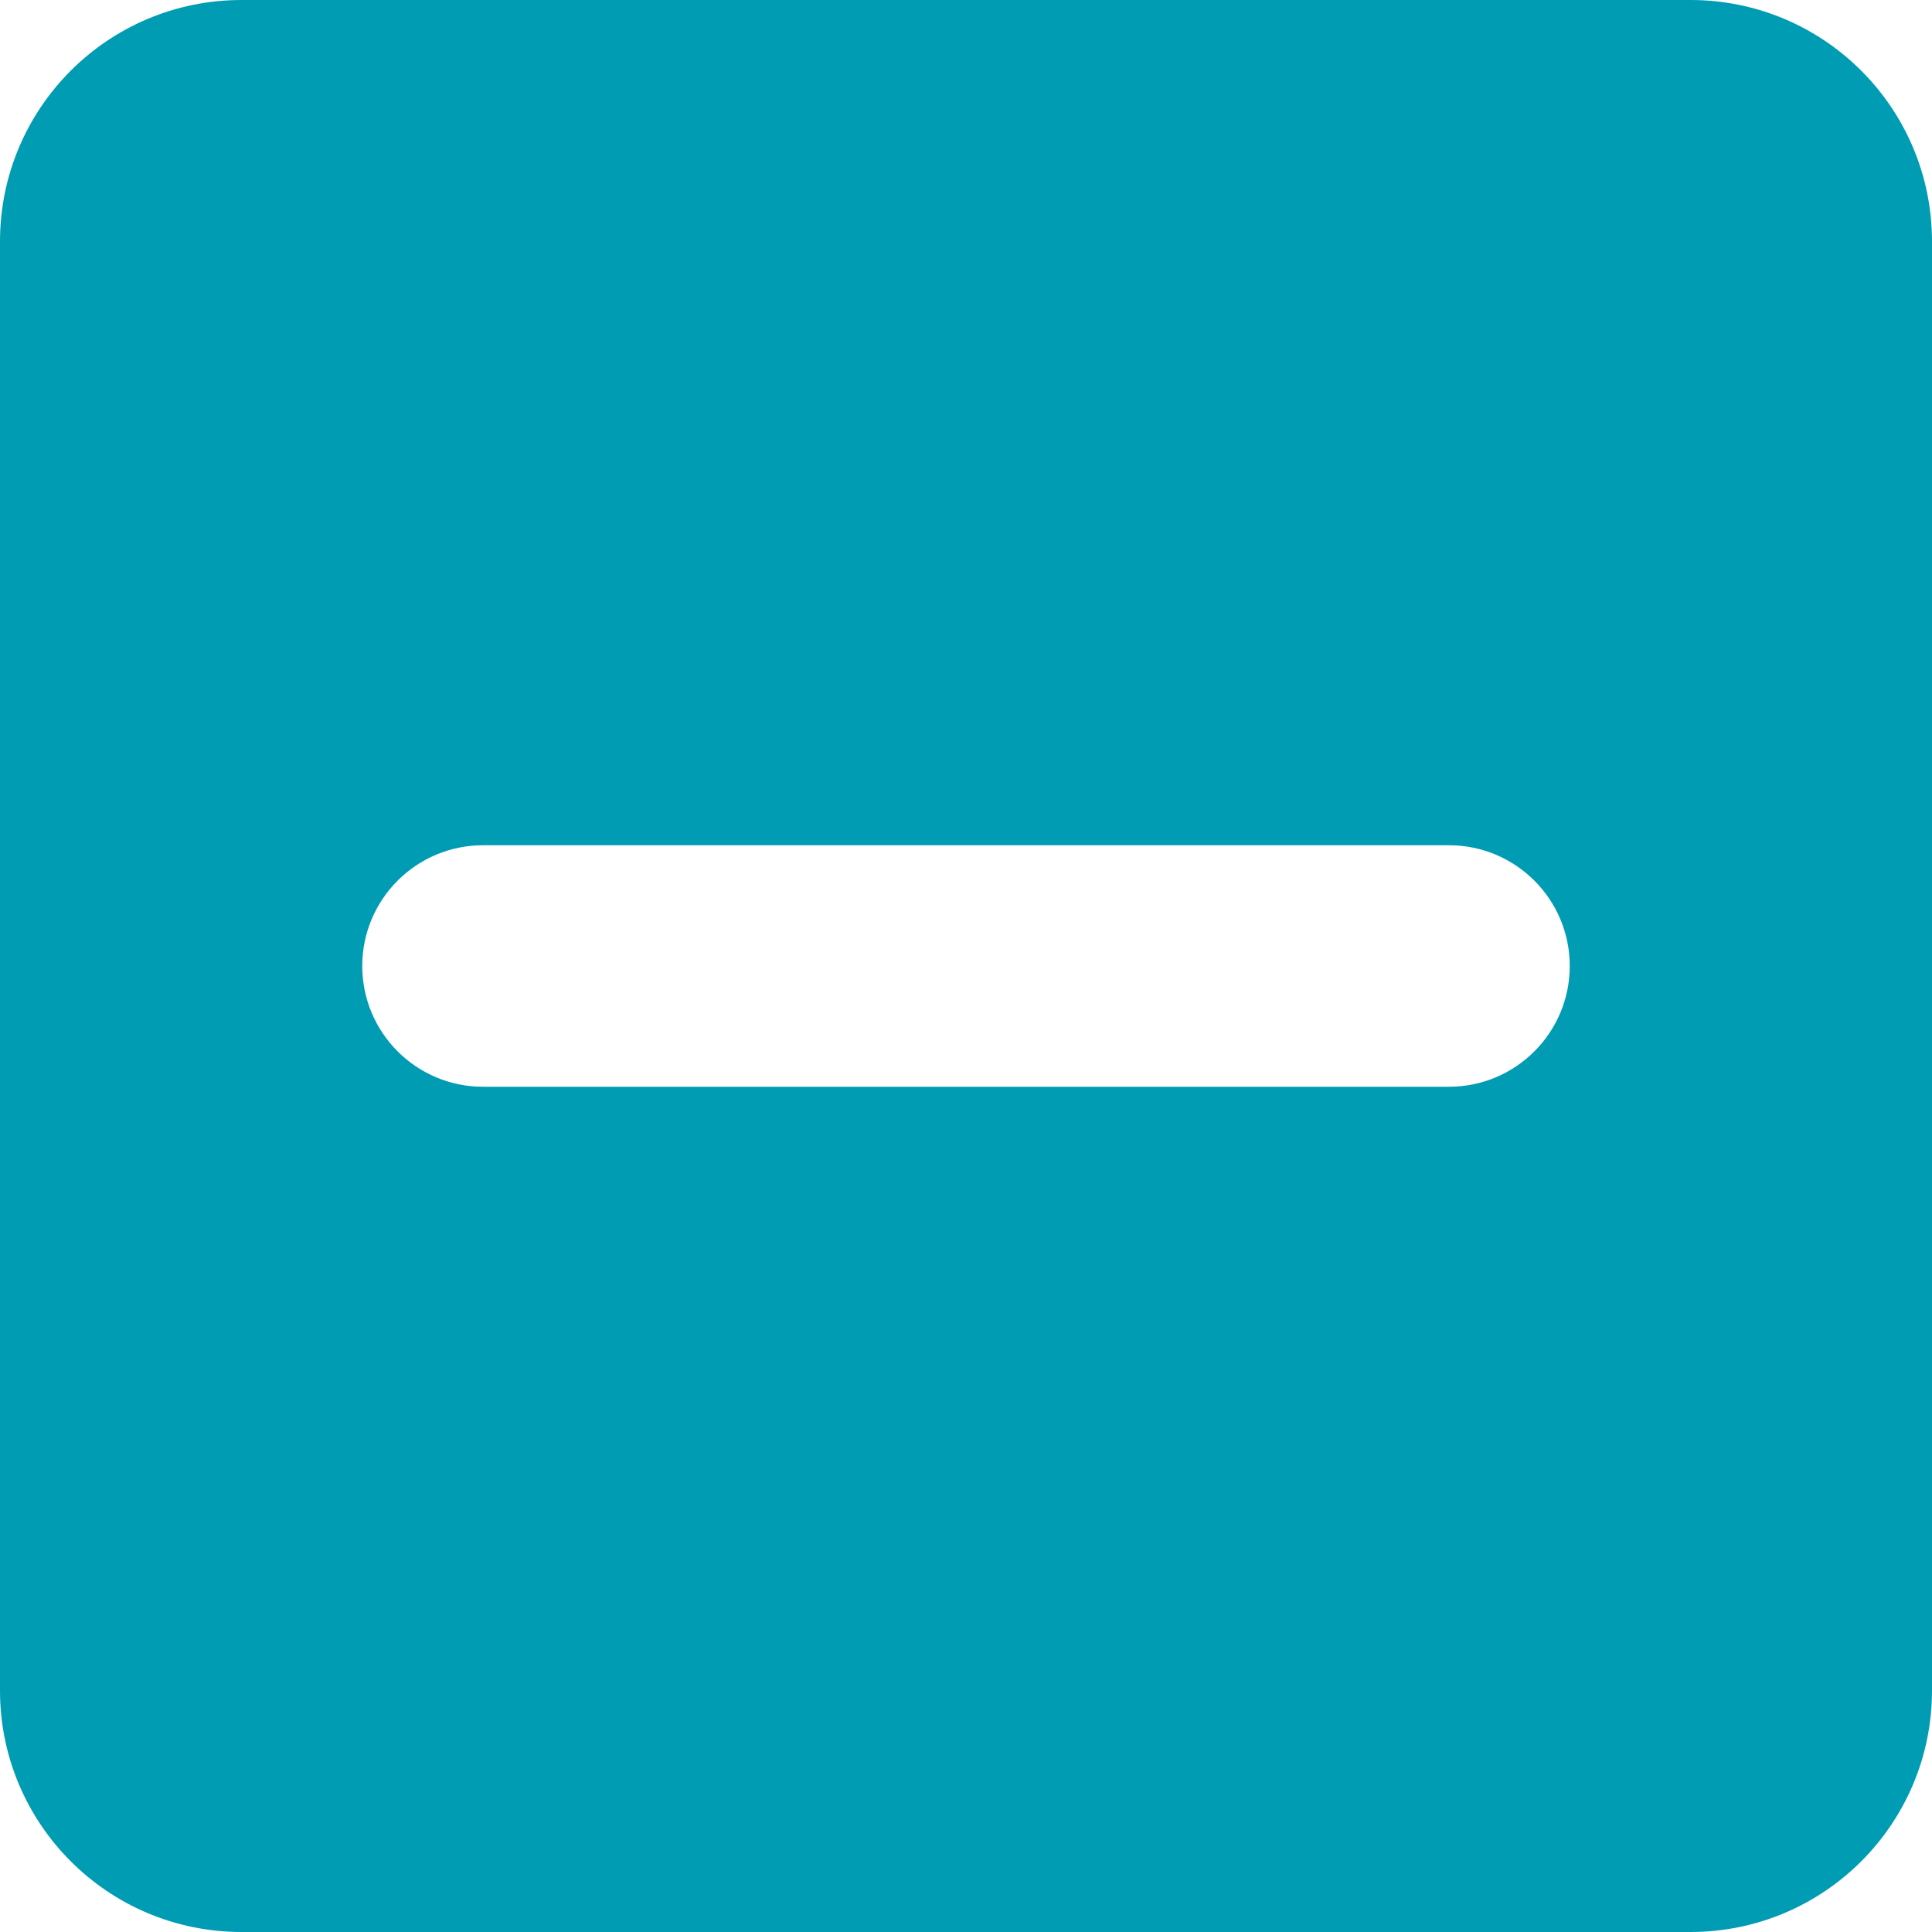 <svg width="16" height="16" viewBox="0 0 16 16" fill="none" xmlns="http://www.w3.org/2000/svg">
<path fill-rule="evenodd" clip-rule="evenodd" d="M2 0C0.895 0 0 0.895 0 2V14C0 15.105 0.895 16 2 16H14C15.105 16 16 15.105 16 14V2C16 0.895 15.105 0 14 0H2ZM4 7C3.448 7 3 7.448 3 8C3 8.552 3.448 9 4 9L12 9C12.552 9 13 8.552 13 8C13 7.448 12.552 7 12 7L4 7Z" fill="#009CB4"/>
</svg>

